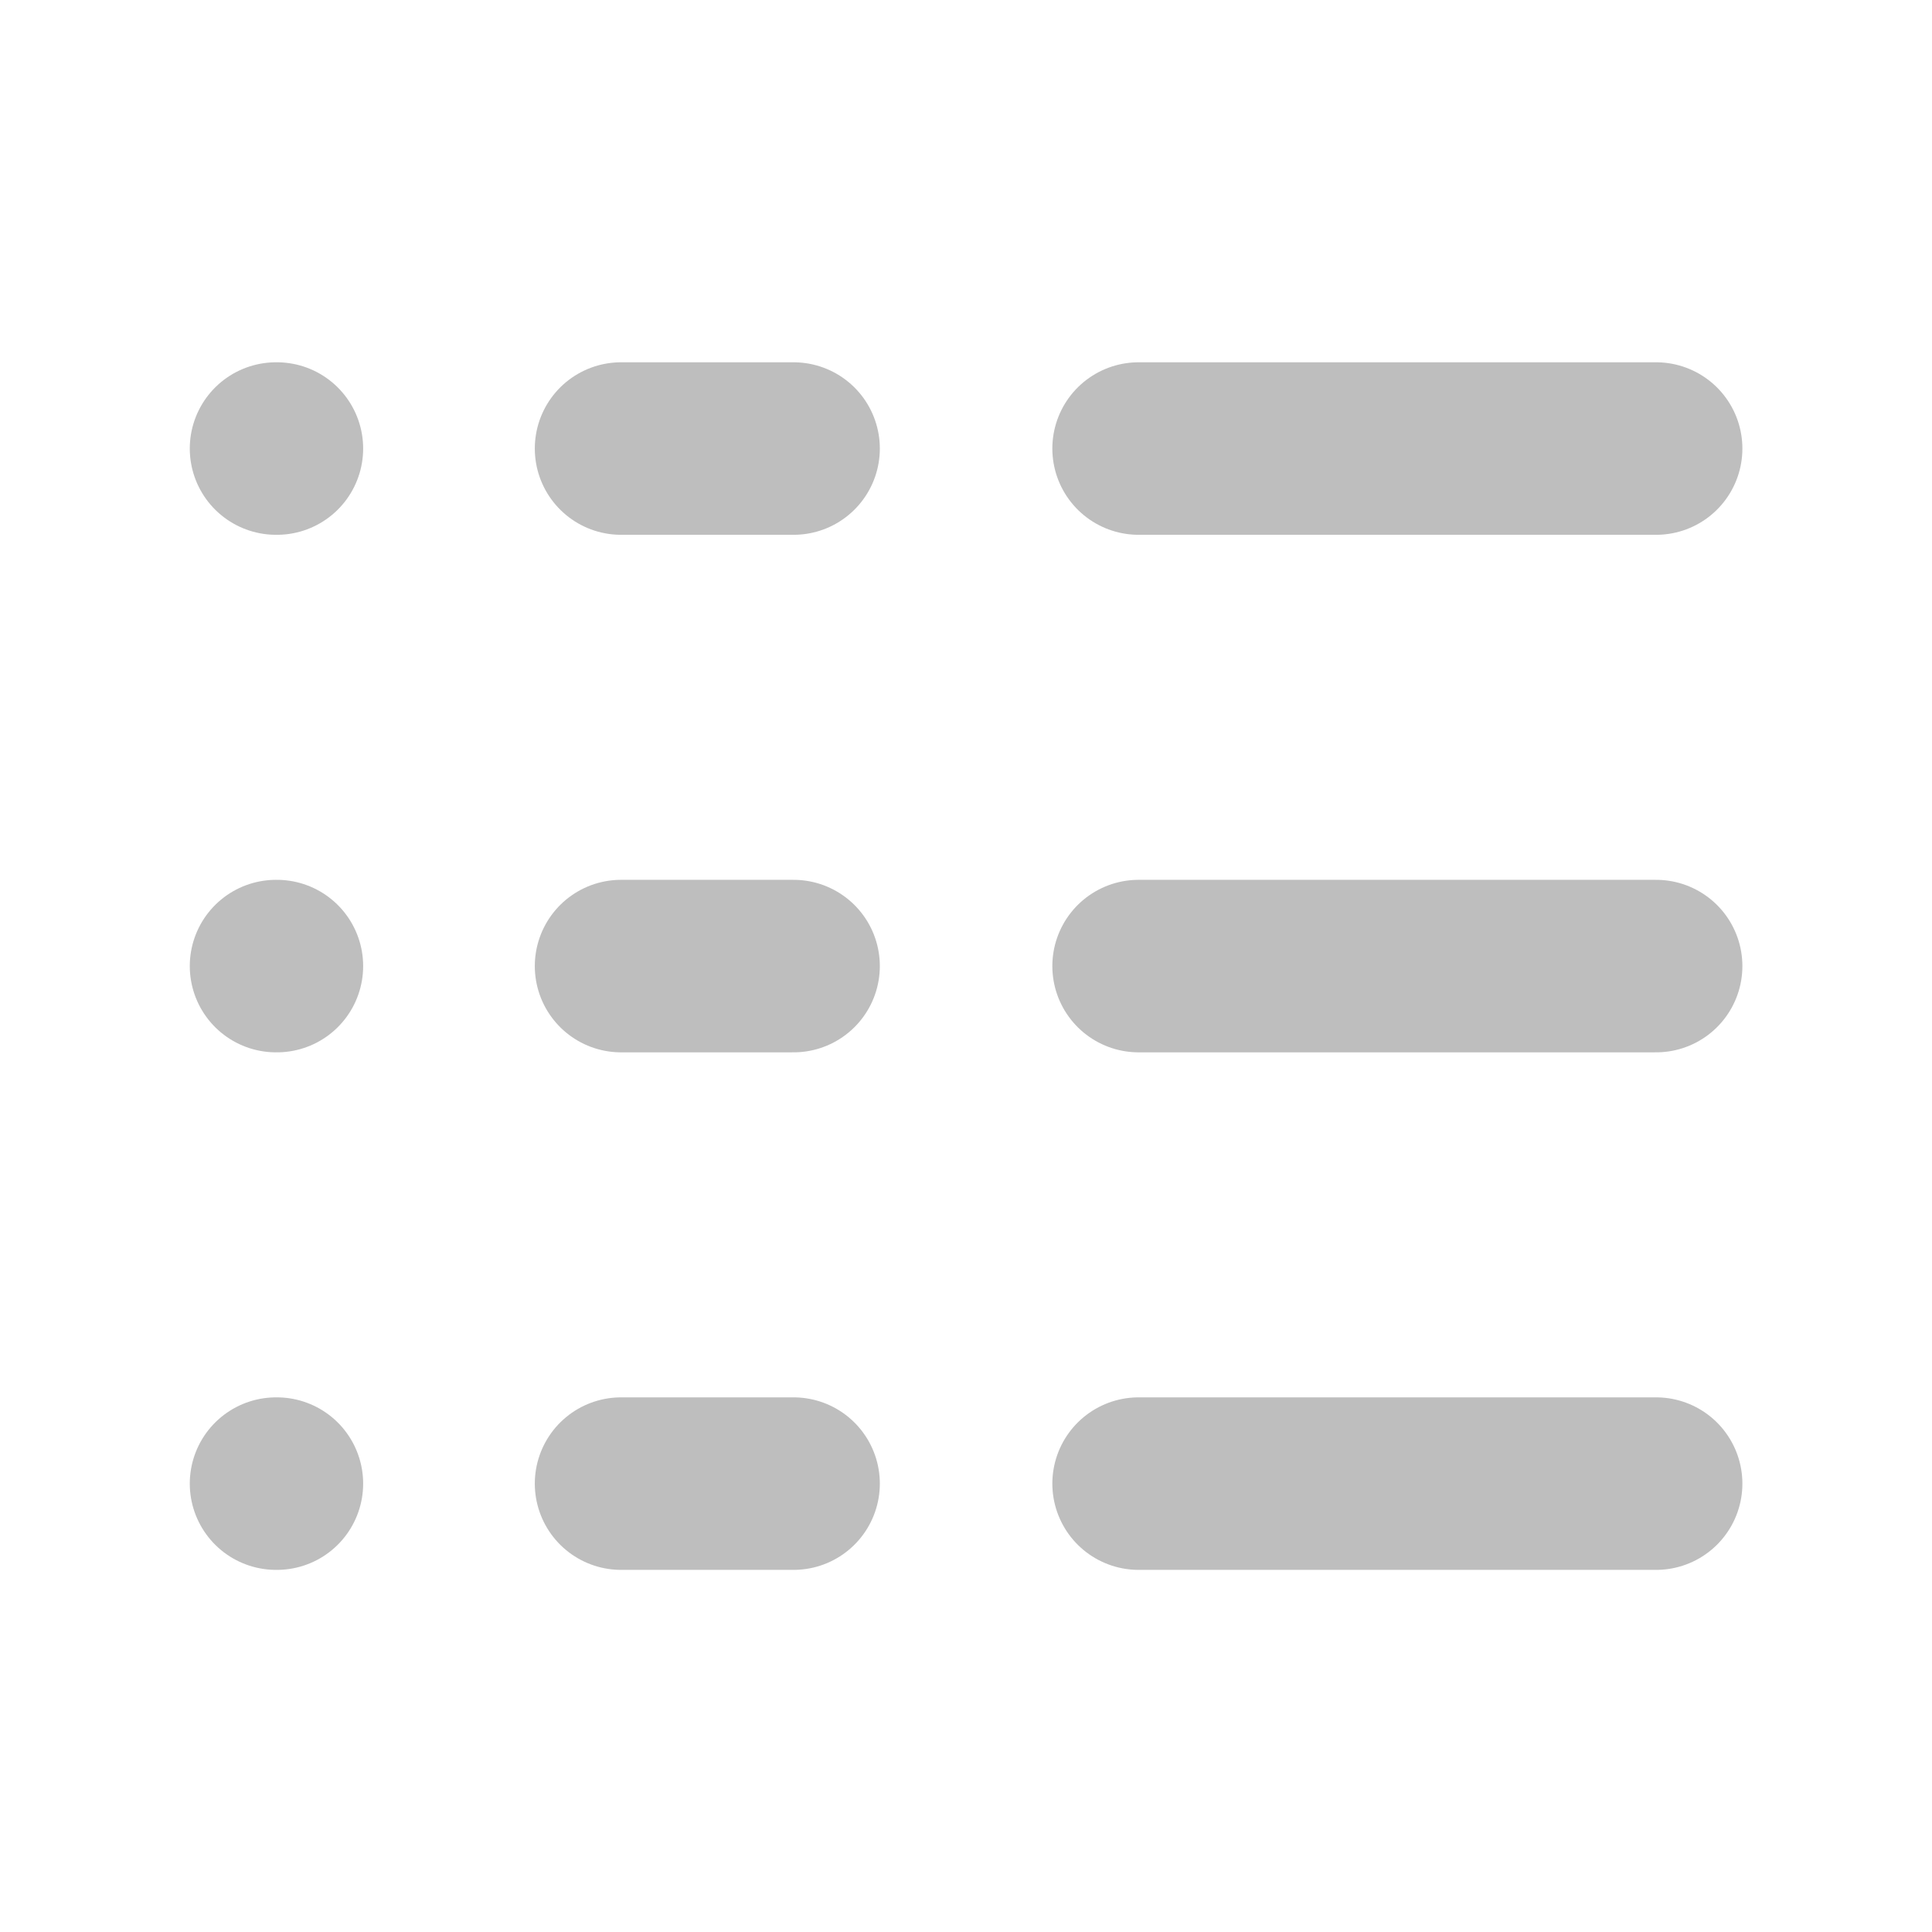 <svg fill="none" height="48" viewBox="0 0 48 48" width="48" xmlns="http://www.w3.org/2000/svg">
    <g fill="none" stroke="#bebebe" stroke-linecap="round" stroke-linejoin="round" stroke-width="2" transform="matrix(2.143 0 0 2.143 -1.714 -1.714)">
        <path d="m4 12h.01"/>
        <path d="m4 6h.01"/>
        <path d="m4 18h.01"/>
        <path d="m8 18h2"/>
        <path d="m8 12h2"/>
        <path d="m8 6h2"/>
        <path d="m14 6h6"/>
        <path d="m14 12h6"/>
        <path d="m14 18h6"/>
    </g>
</svg>
